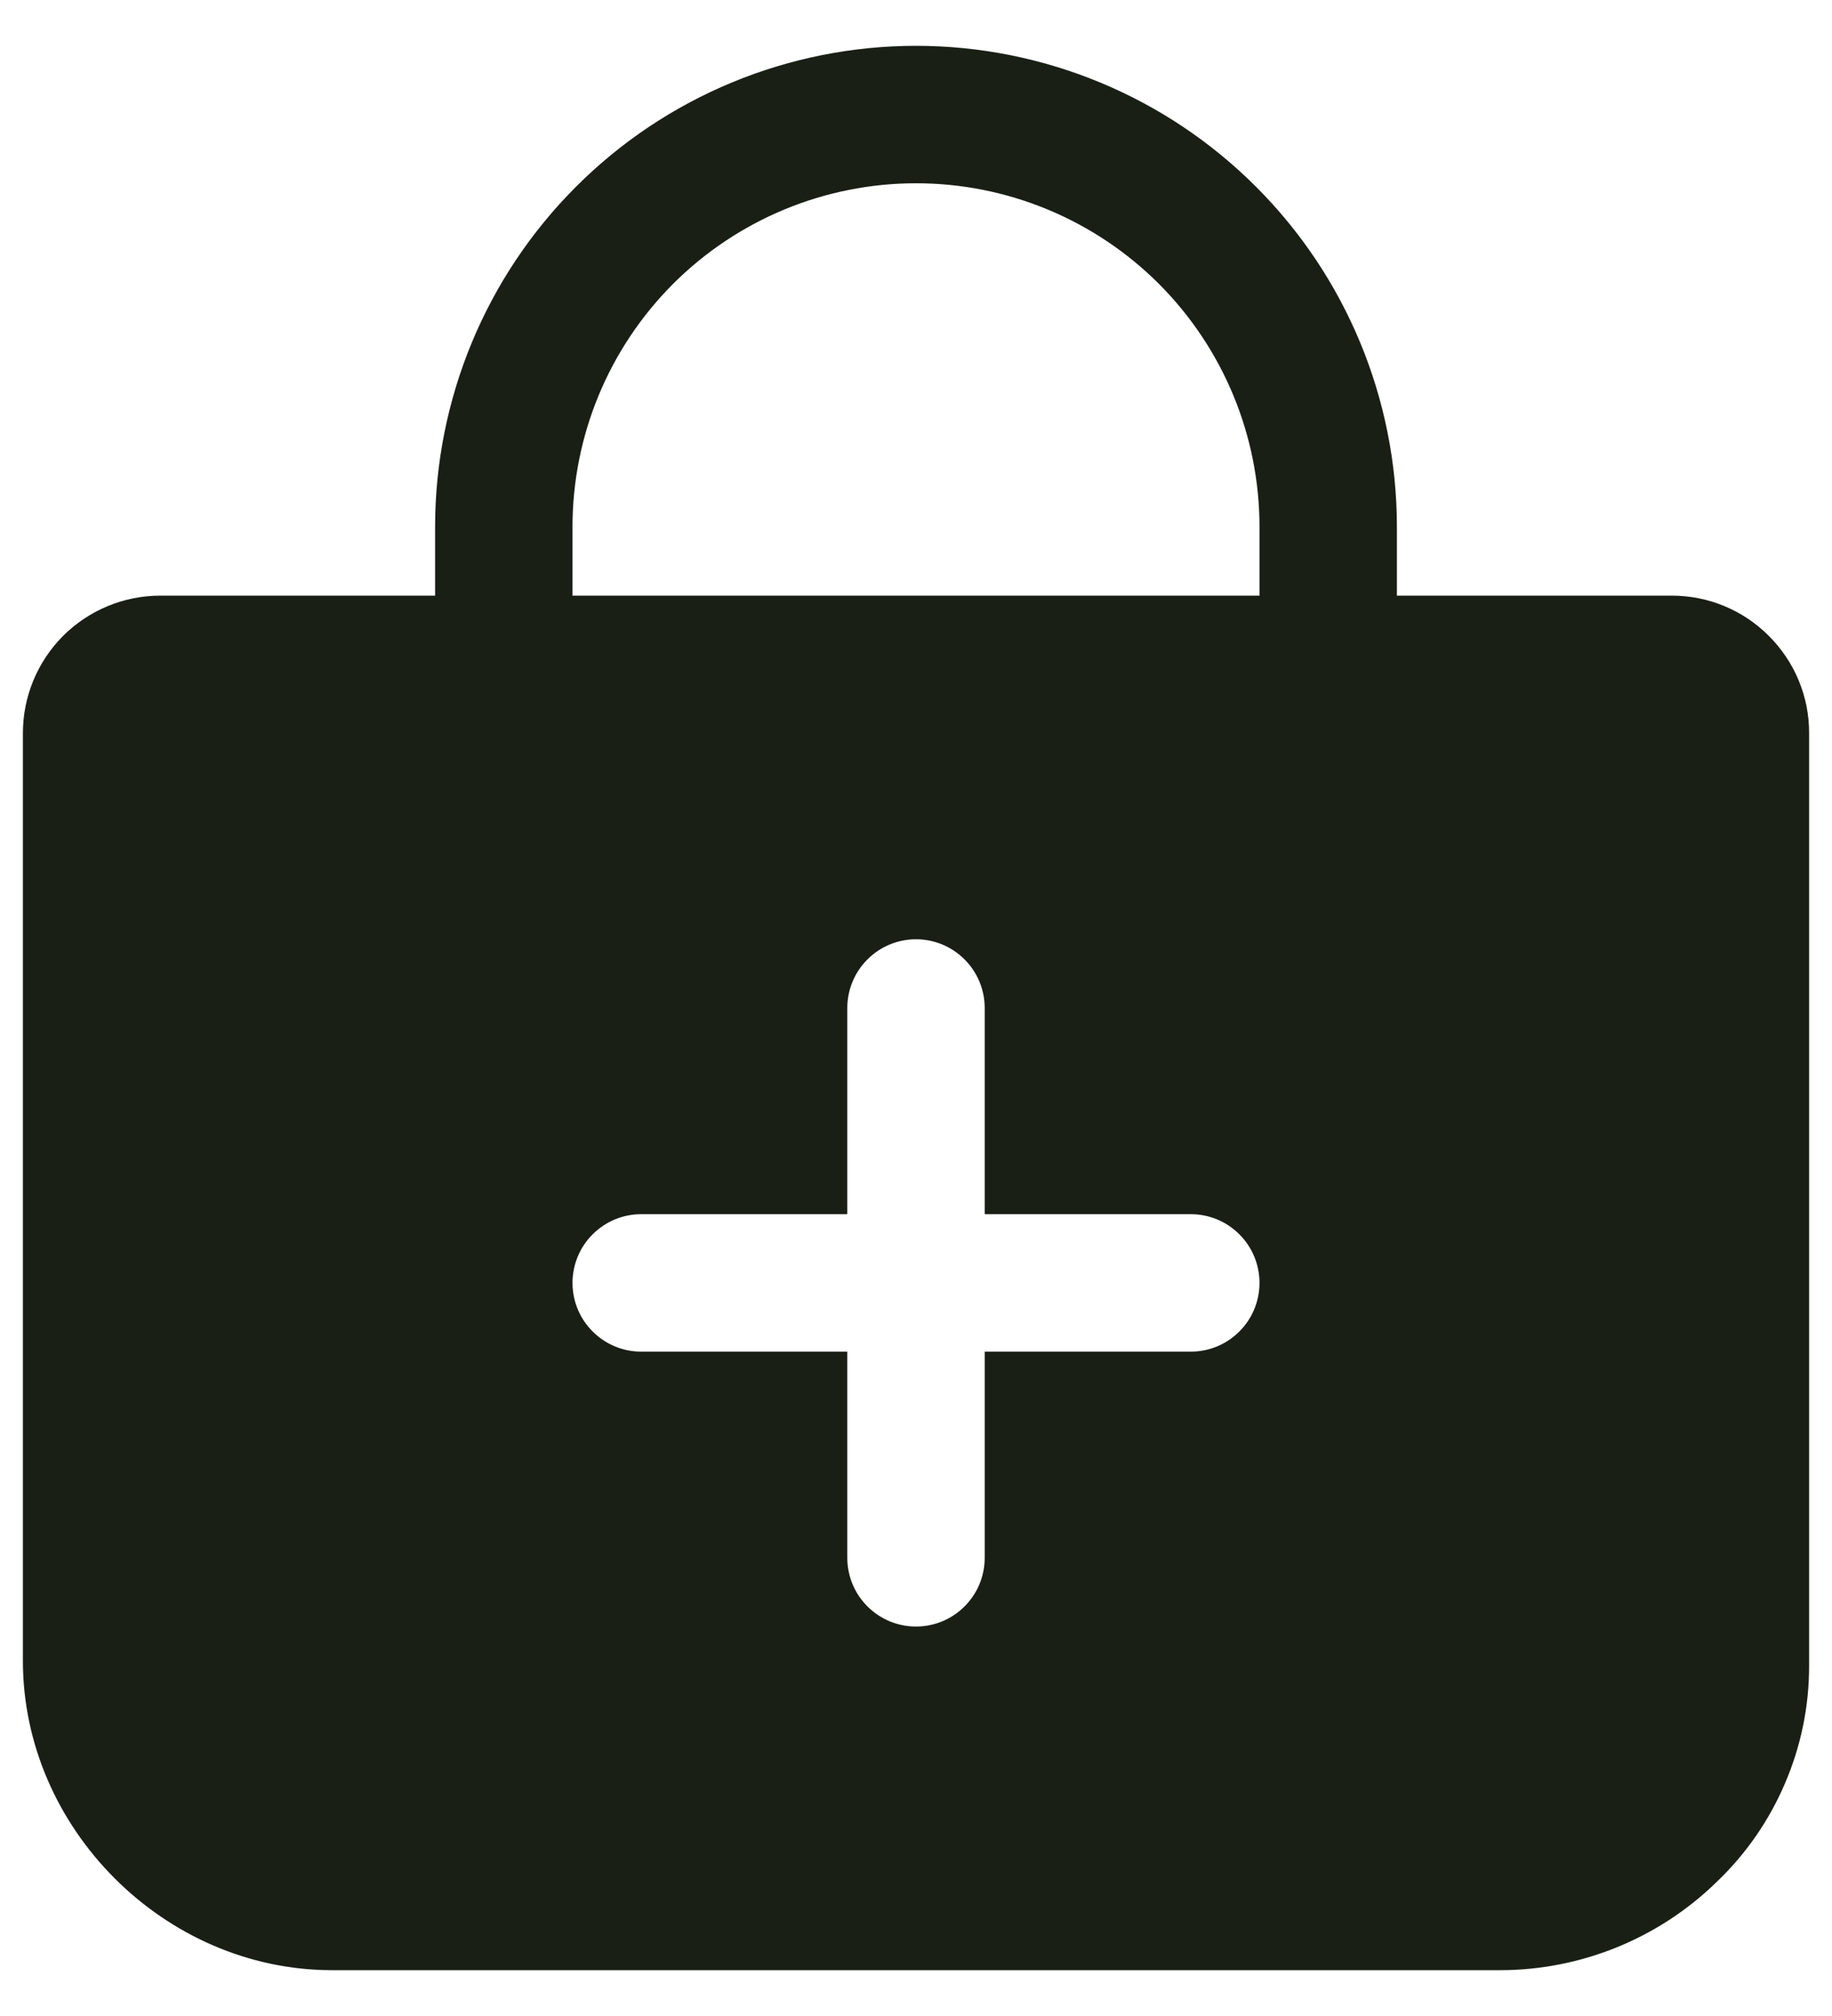 <svg width="20" height="22" viewBox="0 0 20 22" fill="none" xmlns="http://www.w3.org/2000/svg">
<path d="M19.312 6.941C19.173 6.801 19.008 6.69 18.825 6.614C18.643 6.538 18.447 6.5 18.25 6.5H15.25V5.75C15.25 4.358 14.697 3.022 13.712 2.038C12.728 1.053 11.392 0.5 10 0.5C8.608 0.5 7.272 1.053 6.288 2.038C5.303 3.022 4.75 4.358 4.75 5.75V6.5H1.75C1.352 6.5 0.971 6.658 0.689 6.939C0.408 7.221 0.25 7.602 0.25 8V18.125C0.25 19.953 1.797 21.5 3.625 21.5H16.375C17.259 21.5 18.109 21.154 18.741 20.537C19.06 20.233 19.313 19.868 19.486 19.463C19.66 19.059 19.75 18.624 19.75 18.184V8C19.751 7.803 19.712 7.608 19.637 7.427C19.562 7.245 19.451 7.08 19.312 6.941ZM13 14.75H10.75V17C10.75 17.199 10.671 17.39 10.53 17.53C10.39 17.671 10.199 17.75 10 17.75C9.801 17.75 9.61 17.671 9.47 17.53C9.329 17.39 9.25 17.199 9.25 17V14.75H7C6.801 14.75 6.61 14.671 6.47 14.53C6.329 14.39 6.25 14.199 6.25 14C6.25 13.801 6.329 13.61 6.47 13.47C6.61 13.329 6.801 13.25 7 13.25H9.25V11C9.25 10.801 9.329 10.61 9.47 10.47C9.61 10.329 9.801 10.25 10 10.25C10.199 10.25 10.39 10.329 10.53 10.47C10.671 10.61 10.75 10.801 10.75 11V13.25H13C13.199 13.25 13.39 13.329 13.53 13.47C13.671 13.61 13.75 13.801 13.75 14C13.75 14.199 13.671 14.39 13.53 14.53C13.39 14.671 13.199 14.75 13 14.75ZM13.75 6.5H6.25V5.75C6.25 4.755 6.645 3.802 7.348 3.098C8.052 2.395 9.005 2 10 2C10.995 2 11.948 2.395 12.652 3.098C13.355 3.802 13.75 4.755 13.75 5.75V6.5Z" fill="#1A1F16"/>
</svg>
